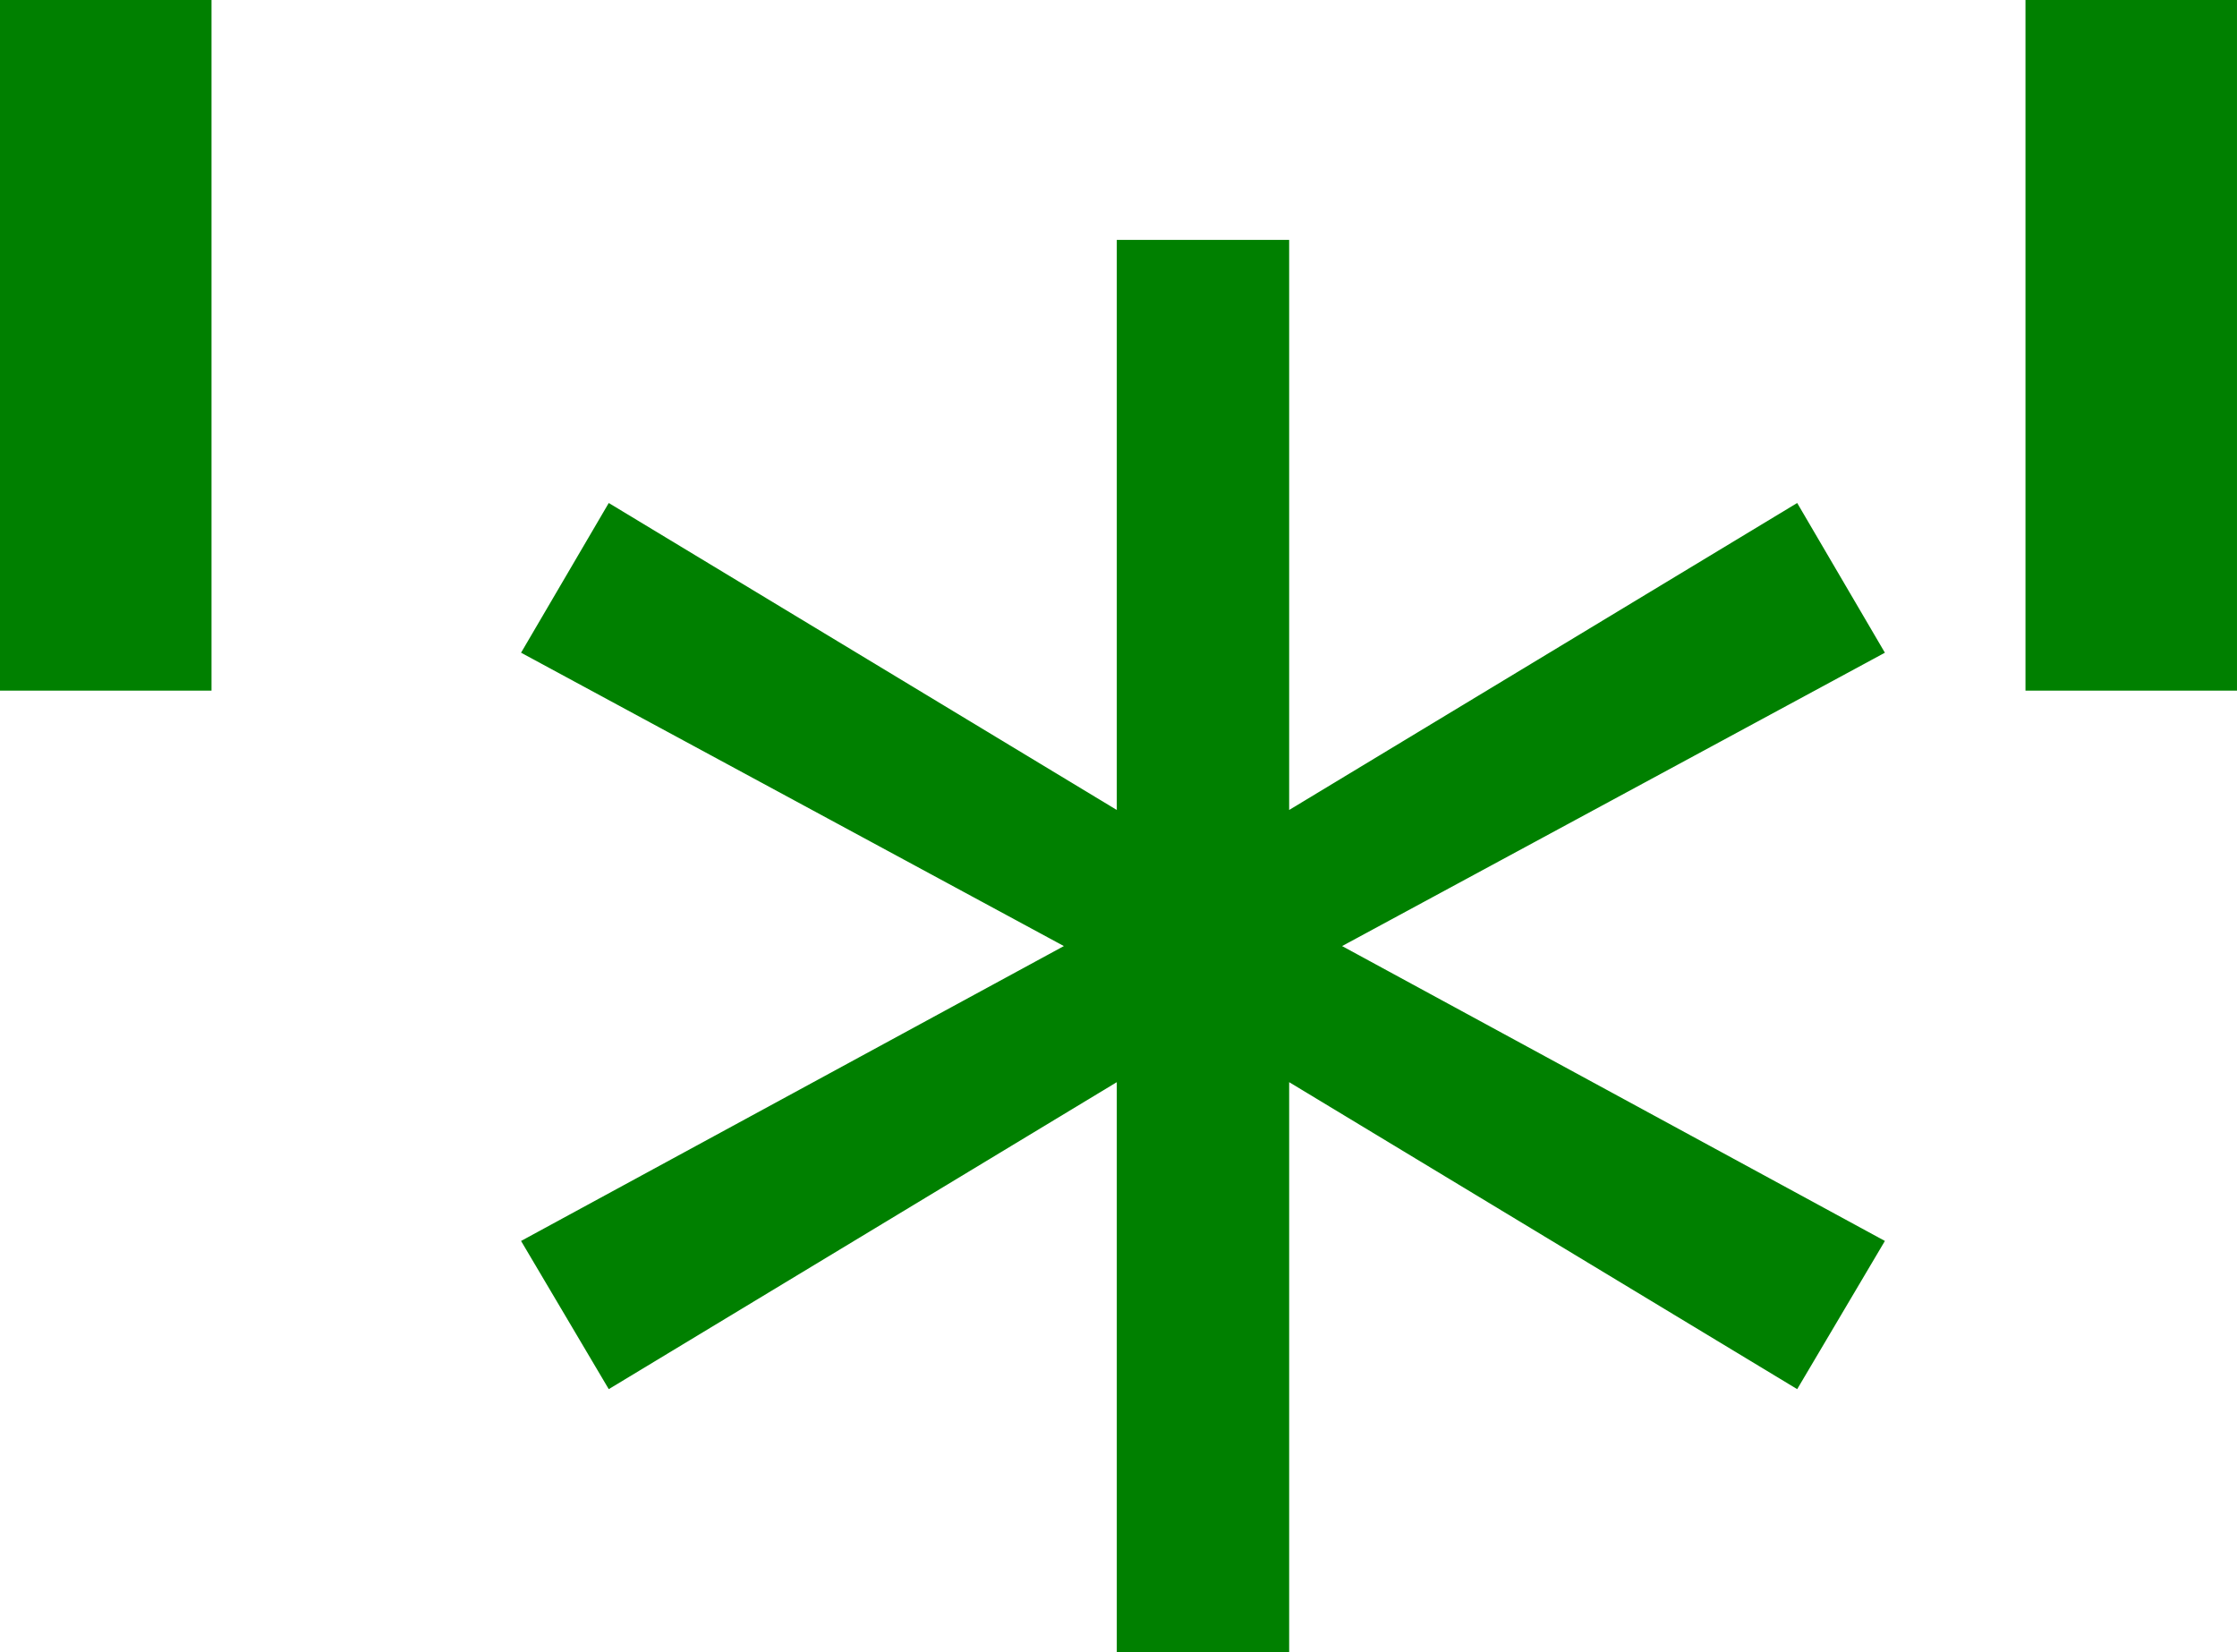<?xml version="1.0" encoding="UTF-8" standalone="no"?>
<svg
   width="73.975mm"
   height="54.632mm"
   viewBox="0 0 262.117 193.577"
   id="svg2"
   version="1.1"
   inkscape:version="1.1-rc (7964bb7306, 2021-05-17)"
   sodipodi:docname="Asterisk.svg"
   xmlns:inkscape="http://www.inkscape.org/namespaces/inkscape"
   xmlns:sodipodi="http://sodipodi.sourceforge.net/DTD/sodipodi-0.dtd"
   xmlns="http://www.w3.org/2000/svg"
   xmlns:svg="http://www.w3.org/2000/svg"
   xmlns:rdf="http://www.w3.org/1999/02/22-rdf-syntax-ns#"
   xmlns:cc="http://creativecommons.org/ns#"
   xmlns:dc="http://purl.org/dc/elements/1.1/">
  <defs
     id="defs4" />
  <sodipodi:namedview
     id="base"
     pagecolor="#ffffff"
     bordercolor="#666666"
     borderopacity="1.0"
     inkscape:pageopacity="0.0"
     inkscape:pageshadow="2"
     inkscape:zoom="0.846991"
     inkscape:cx="190.67499"
     inkscape:cy="103.30688"
     inkscape:document-units="px"
     inkscape:current-layer="text852"
     showgrid="false"
     fit-margin-top="0"
     fit-margin-left="0"
     fit-margin-right="0"
     fit-margin-bottom="0"
     inkscape:window-width="1860"
     inkscape:window-height="1016"
     inkscape:window-x="60"
     inkscape:window-y="27"
     inkscape:window-maximized="1"
     inkscape:document-rotation="0"
     showguides="true"
     inkscape:guide-bbox="true"
     objecttolerance="10.0"
     gridtolerance="10.0"
     guidetolerance="10.0"
     inkscape:pagecheckerboard="0">
    <sodipodi:guide
       position="-206.762,192.37"
       orientation="0,-1"
       id="guide854" />
    <sodipodi:guide
       position="-197.354,-24.021"
       orientation="0,-1"
       id="guide856" />
  </sodipodi:namedview>
  <g
     inkscape:label="Layer 1"
     inkscape:groupmode="layer"
     id="layer1"
     transform="translate(-587.185,-435.383)">
    <g
       aria-label="3"
       id="text4150"
       style="font-style:normal;font-variant:normal;font-weight:normal;font-stretch:normal;line-height:0%;font-family:'Ubuntu Mono';-inkscape-font-specification:'Ubuntu Mono';letter-spacing:0px;word-spacing:0px;fill:#008000;fill-opacity:1;stroke:none;stroke-width:1px;stroke-linecap:butt;stroke-linejoin:miter;stroke-opacity:1">
      <g
         aria-label="0"
         id="text852"
         style="font-style:normal;font-weight:normal;font-size:285.851px;line-height:1.25;font-family:sans-serif;fill:#008000;fill-opacity:1;stroke:none;stroke-width:7.146px">
        <path
           d="m 611.969,435.383 v 80.912 H 587.185 V 435.383 Z"
           id="path7447"
           style="font-size:298.572px;stroke-width:53.342px" />
        <path
           d="m 849.301,435.383 v 80.912 H 824.518 V 435.383 Z"
           id="path7451"
           style="font-size:298.572px;stroke-width:53.342px" />
        <g
           aria-label="*"
           id="text2108"
           style="font-size:362.838px;fill:#008000;stroke-width:64.823px"
           transform="translate(-377.957,4.637)">
          <path
             d="m 1186.001,507.216 -63.603,34.37 63.603,34.548 -10.276,17.362 -59.528,-35.965 v 66.792 h -20.197 V 557.531 l -59.528,35.965 -10.276,-17.362 63.603,-34.548 -63.603,-34.37 10.276,-17.54 59.528,35.965 v -66.792 h 20.197 v 66.792 l 59.528,-35.965 z"
             id="path8489"
             style="fill:#008000" />
        </g>
      </g>
    </g>
  </g>
</svg>
